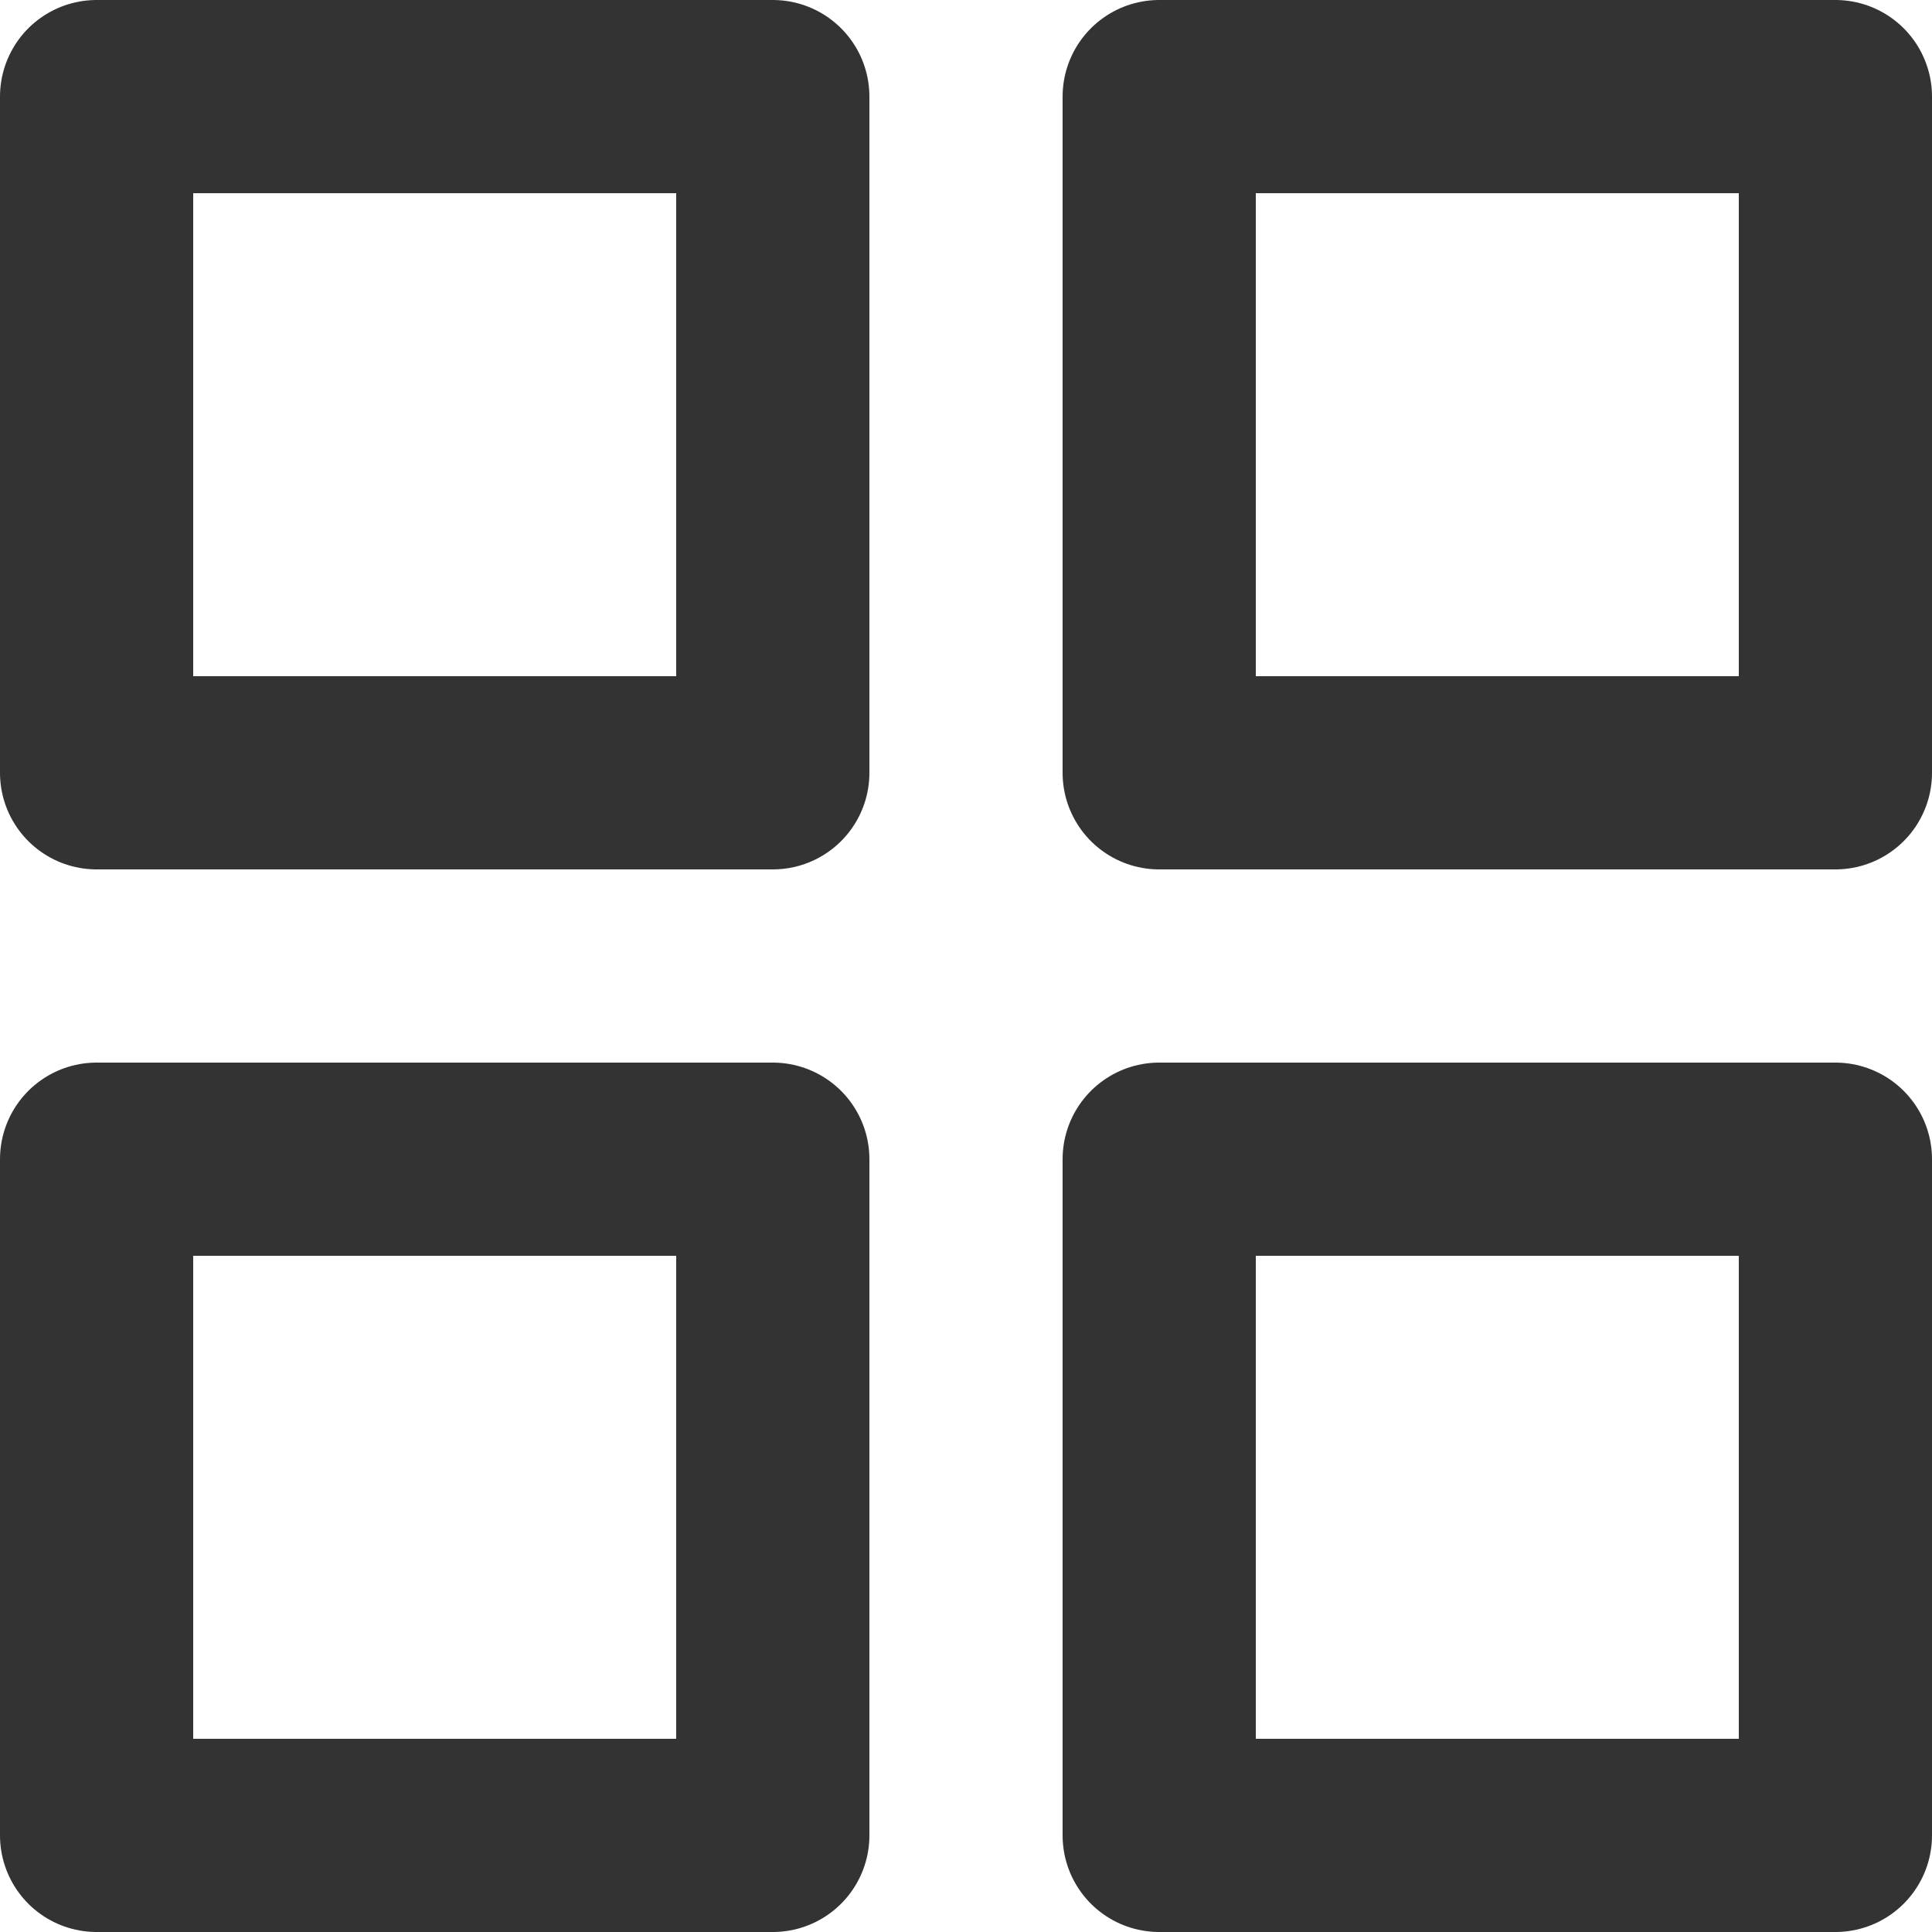 <svg width="20" height="20" viewBox="0 0 20 20" fill="none" xmlns="http://www.w3.org/2000/svg">
<path d="M8 1H1V8H8V1Z" stroke="#333333" stroke-width="2" stroke-linecap="round" stroke-linejoin="round"/>
<path d="M19 1H12V8H19V1Z" stroke="#333333" stroke-width="2" stroke-linecap="round" stroke-linejoin="round"/>
<path d="M19 12H12V19H19V12Z" stroke="#333333" stroke-width="2" stroke-linecap="round" stroke-linejoin="round"/>
<path d="M8 12H1V19H8V12Z" stroke="#333333" stroke-width="2" stroke-linecap="round" stroke-linejoin="round"/>
</svg>
